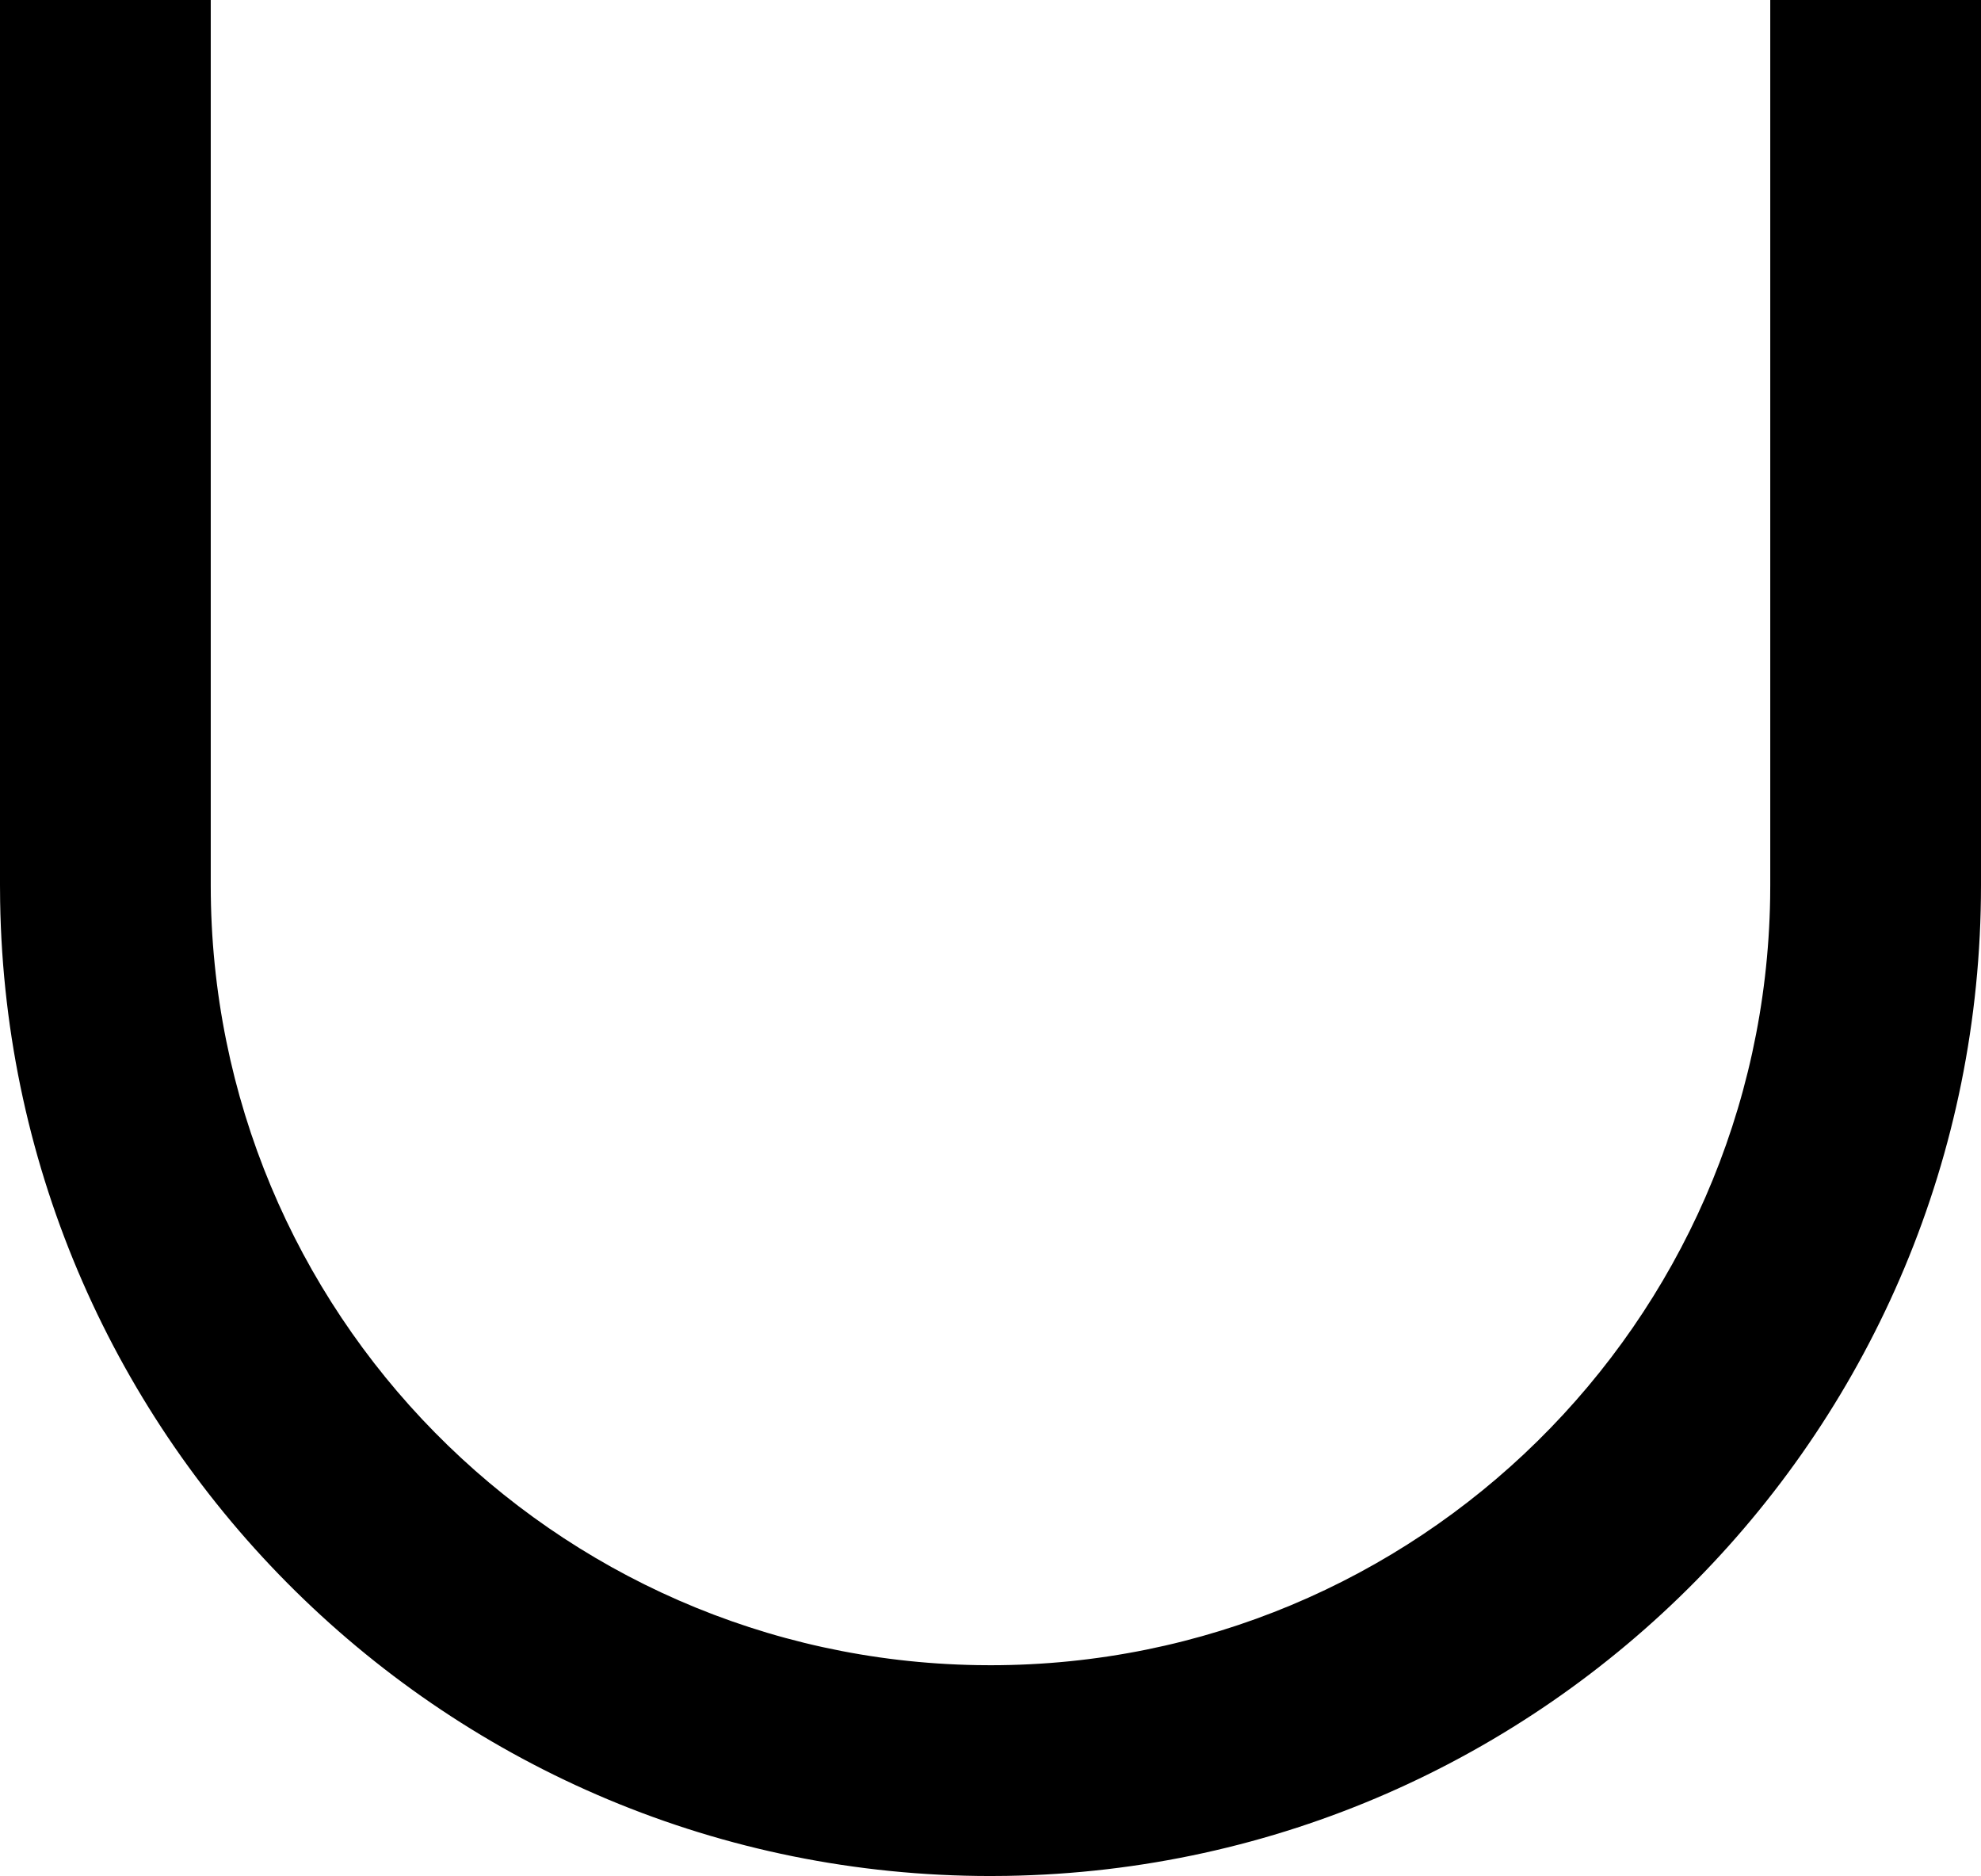 <?xml version="1.0" encoding="UTF-8"?>
<svg width="188px" height="178px" viewBox="0 0 188 178" version="1.1" xmlns="http://www.w3.org/2000/svg" xmlns:xlink="http://www.w3.org/1999/xlink">
    <title>alphabet_u</title>
    <g id="Page-1" stroke="none" stroke-width="1" fill="none" fill-rule="evenodd">
        <path d="M168,0 L188,0 L188,84 C188,135.396 146.752,177.157 95.554,177.987 L94,178 C42.604,178 0.843,136.752 0.013,85.554 L0,84 L0,0 L20,0 L20,84 C20,124.46 52.472,157.337 92.776,157.99 L94,158 C134.46,158 167.337,125.528 167.99,85.224 L168,84 L168,0 Z" id="alphabet_u" fill="#000000" fill-rule="nonzero"></path>
    </g>
</svg>